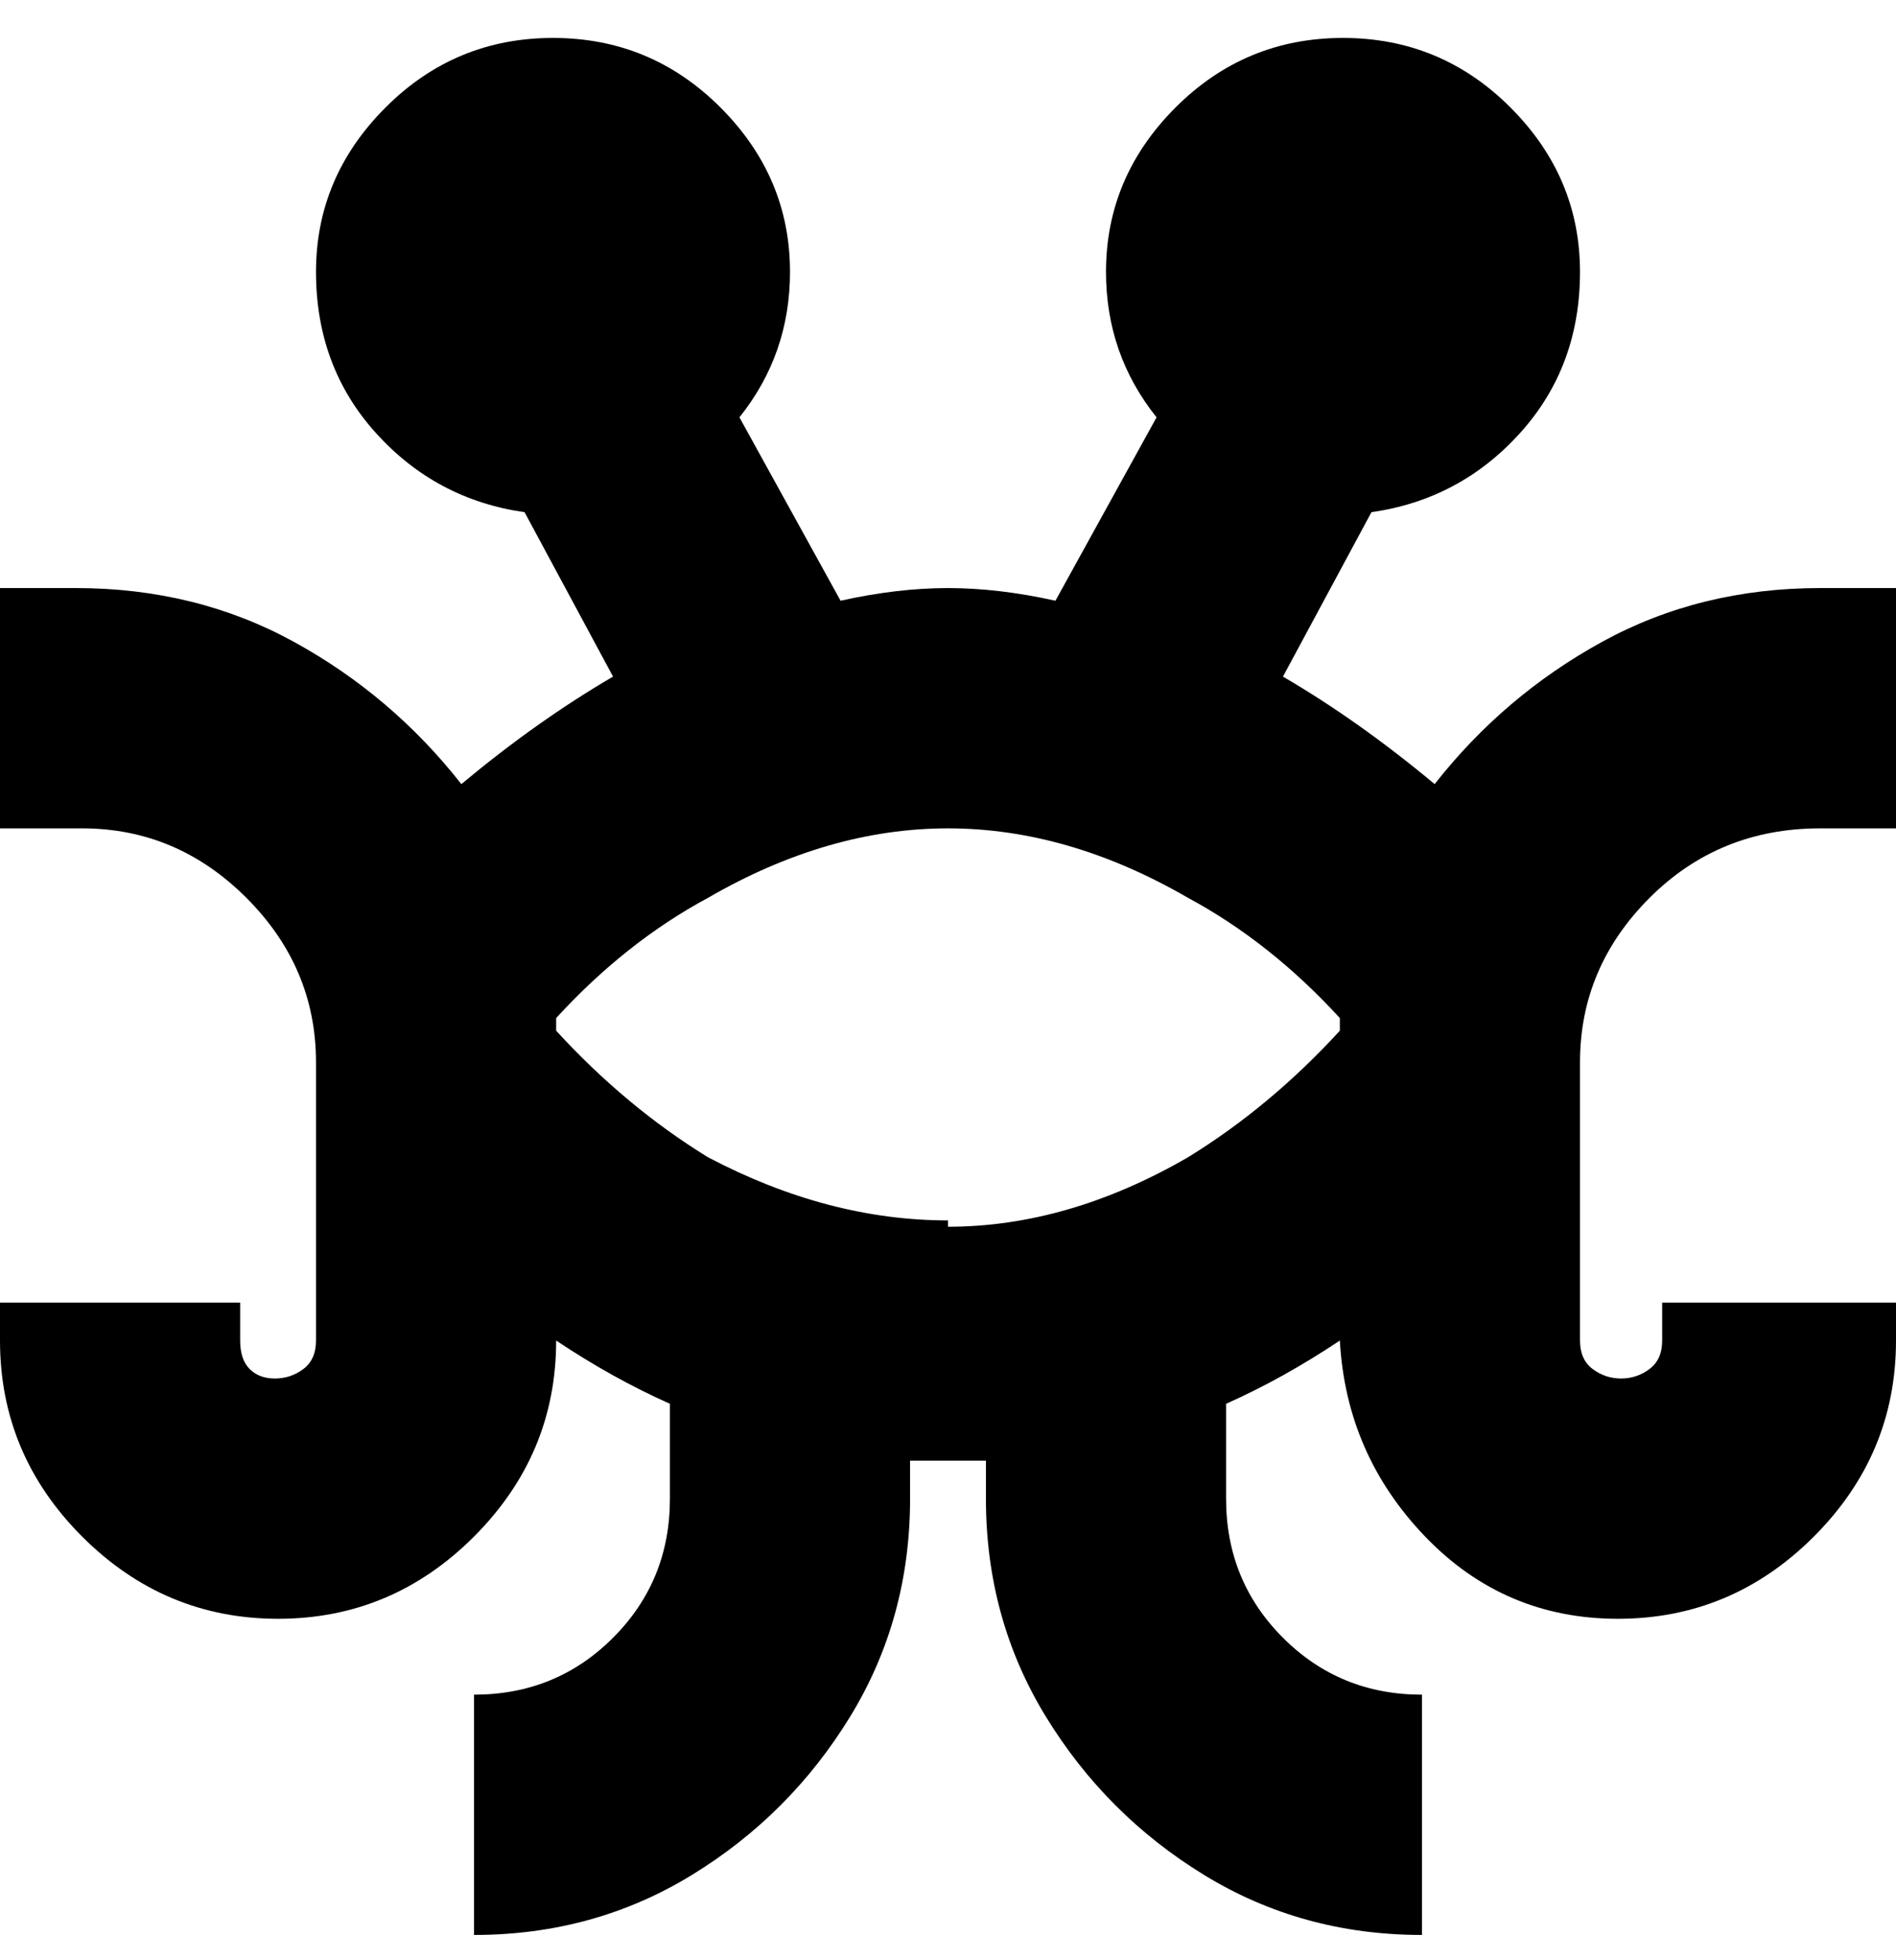 <svg viewBox="0 0 300 310" xmlns="http://www.w3.org/2000/svg"><path d="M250 168q0-15 11-26t27-11h12V93h-12q-19 0-34.5 8.5T227 124q-12-10-24-17l14-26q14-2 23.5-12.5T250 43q0-15-11-26T212.5 6Q197 6 186 17t-11 26q0 13 8 23l-16 29q-9-2-17-2t-17 2l-16-29q8-10 8-23 0-15-11-26T87.5 6Q72 6 61 17T50 43q0 15 9.5 25.5T83 81l14 26q-12 7-24 17-11-14-26.5-22.5T12 93H0v38h13q15 0 26 11t11 26v44q0 3-2 4.5t-4.5 1.5q-2.5 0-4-1.5T38 212v-6H0v6q0 18 13 31t31 13q18 0 31-13t13-31q9 6 18 10v15q0 13-9 22t-22 9v38q19 0 34.5-9.5t25-25Q144 256 144 237v-6h12v6q0 19 9.5 34.5t25 25Q206 306 225 306v-38q-13 0-22-9t-9-22v-15q9-4 18-10 1 18 13.5 31t30.5 13q18 0 31-13t13-31v-6h-37v6q0 3-2 4.5t-4.5 1.5q-2.5 0-4.5-1.5t-2-4.5v-44zm-100 25q-19 0-38-10-13-8-24-20v-2q11-12 24-19 19-11 38-11t38 11q13 7 24 19v2q-11 12-24 20-19 11-38 11v-1z"/></svg>